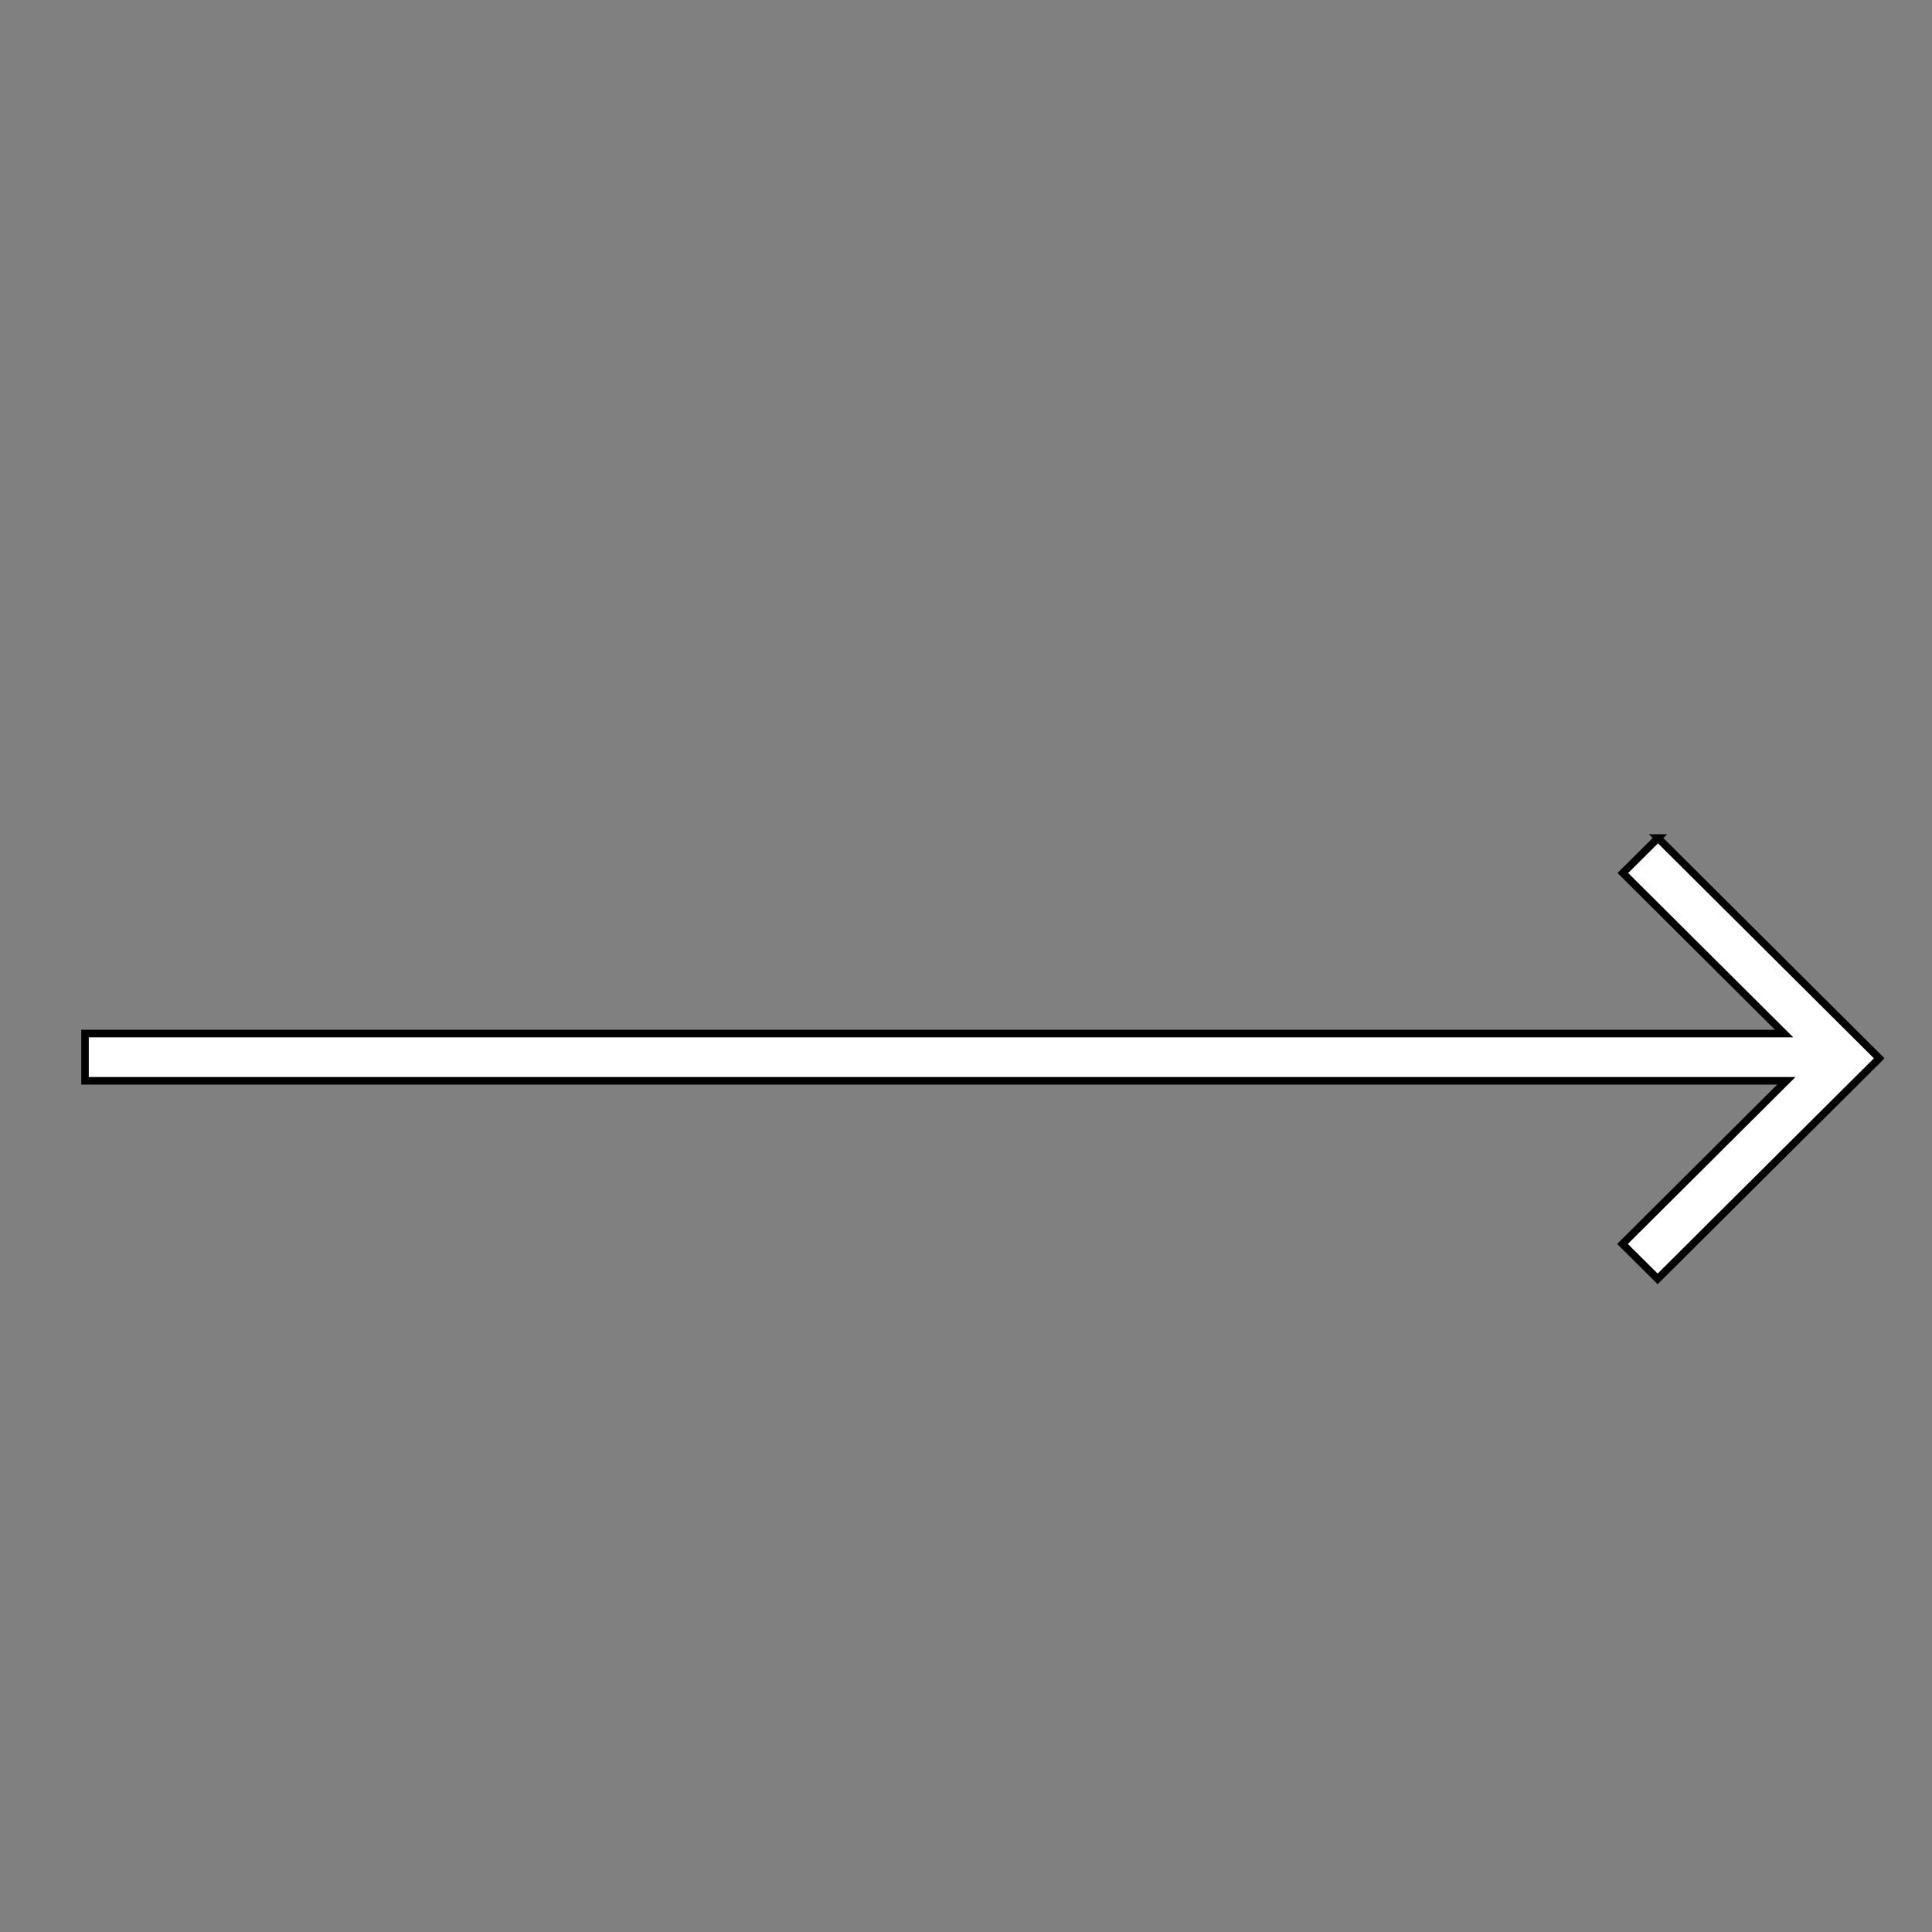 <?xml version="1.0" encoding="UTF-8" standalone="no"?>
<!-- Created with Inkscape (http://www.inkscape.org/) -->

<svg
   xmlns:dc="http://purl.org/dc/elements/1.1/"
   xmlns:cc="http://creativecommons.org/ns#"
   xmlns:rdf="http://www.w3.org/1999/02/22-rdf-syntax-ns#"
   xmlns:svg="http://www.w3.org/2000/svg"
   xmlns="http://www.w3.org/2000/svg"
   xmlns:sodipodi="http://sodipodi.sourceforge.net/DTD/sodipodi-0.dtd"
   xmlns:inkscape="http://www.inkscape.org/namespaces/inkscape"
   width="128"
   height="128"
   viewBox="0 0 128 128"
   id="svg2"
   version="1.1"
   inkscape:version="0.91 r13725"
   sodipodi:docname="arrow.svg">
  <rect x="0" y="0" width="128" height="128" fill="#808080" stroke="none"/>
  <defs
     id="defs4">
    <inkscape:path-effect
       effect="bend_path"
       id="path-effect4159"
       is_visible="true"
       bendpath="m 5.631,70.126 52.048,0 66.82,0"
       prop_scale="1"
       scale_y_rel="false"
       vertical="false"
       bendpath-nodetypes="ccc" />
  </defs>
  <sodipodi:namedview
     id="base"
     pagecolor="#ffffff"
     bordercolor="#666666"
     borderopacity="1.0"
     inkscape:pageopacity="0.0"
     inkscape:pageshadow="2"
     inkscape:zoom="7.9195959"
     inkscape:cx="109.39631"
     inkscape:cy="45.251218"
     inkscape:document-units="px"
     inkscape:current-layer="layer1"
     showgrid="false"
     units="px"
     inkscape:window-width="1920"
     inkscape:window-height="1017"
     inkscape:window-x="-8"
     inkscape:window-y="-8"
     inkscape:window-maximized="1" />
  <g
     inkscape:label="Layer 1"
     inkscape:groupmode="layer"
     id="layer1"
     transform="translate(0,-924.362)">
    <path
       style="fill:#ffffff;fill-opacity:1;stroke:#000000;stroke-width:0.5;stroke-miterlimit:4;stroke-dasharray:none;stroke-opacity:1"
       d="m 109.847,55.521 c -0.776,0.773 -1.553,1.546 -2.329,2.318 3.562,3.546 7.123,7.091 10.685,10.637 -20.175,0 -40.349,0 -60.524,0 -17.349,0 -34.698,0 -52.048,0 0,1.044 0,2.087 0,3.131 17.349,0 34.698,0 52.048,0 0,0 60.671,0 60.671,0 -3.619,3.603 -7.237,7.206 -10.856,10.809 0.776,0.771 1.553,1.543 2.329,2.314 4.884,-4.861 9.768,-9.723 14.652,-14.584 -0.002,-0.003 -0.004,-0.005 -0.006,-0.008 0.01,-0.01 0.02,-0.02 0.029,-0.029 -4.884,-4.863 -9.768,-9.725 -14.652,-14.588 z"
       transform="translate(0,924.362)"
       id="rect4136"
       inkscape:path-effect="#path-effect4159"
       inkscape:original-d="M 109.37695 55.521484 L 107.05859 57.839844 L 117.69531 68.476562 L 5.6308594 68.476562 L 5.6308594 71.607422 L 117.8418 71.607422 L 107.03516 82.416016 L 109.35352 84.730469 L 123.93945 70.146484 L 123.93359 70.138672 L 123.96289 70.109375 L 109.37695 55.521484 z " />
  </g>
</svg>
